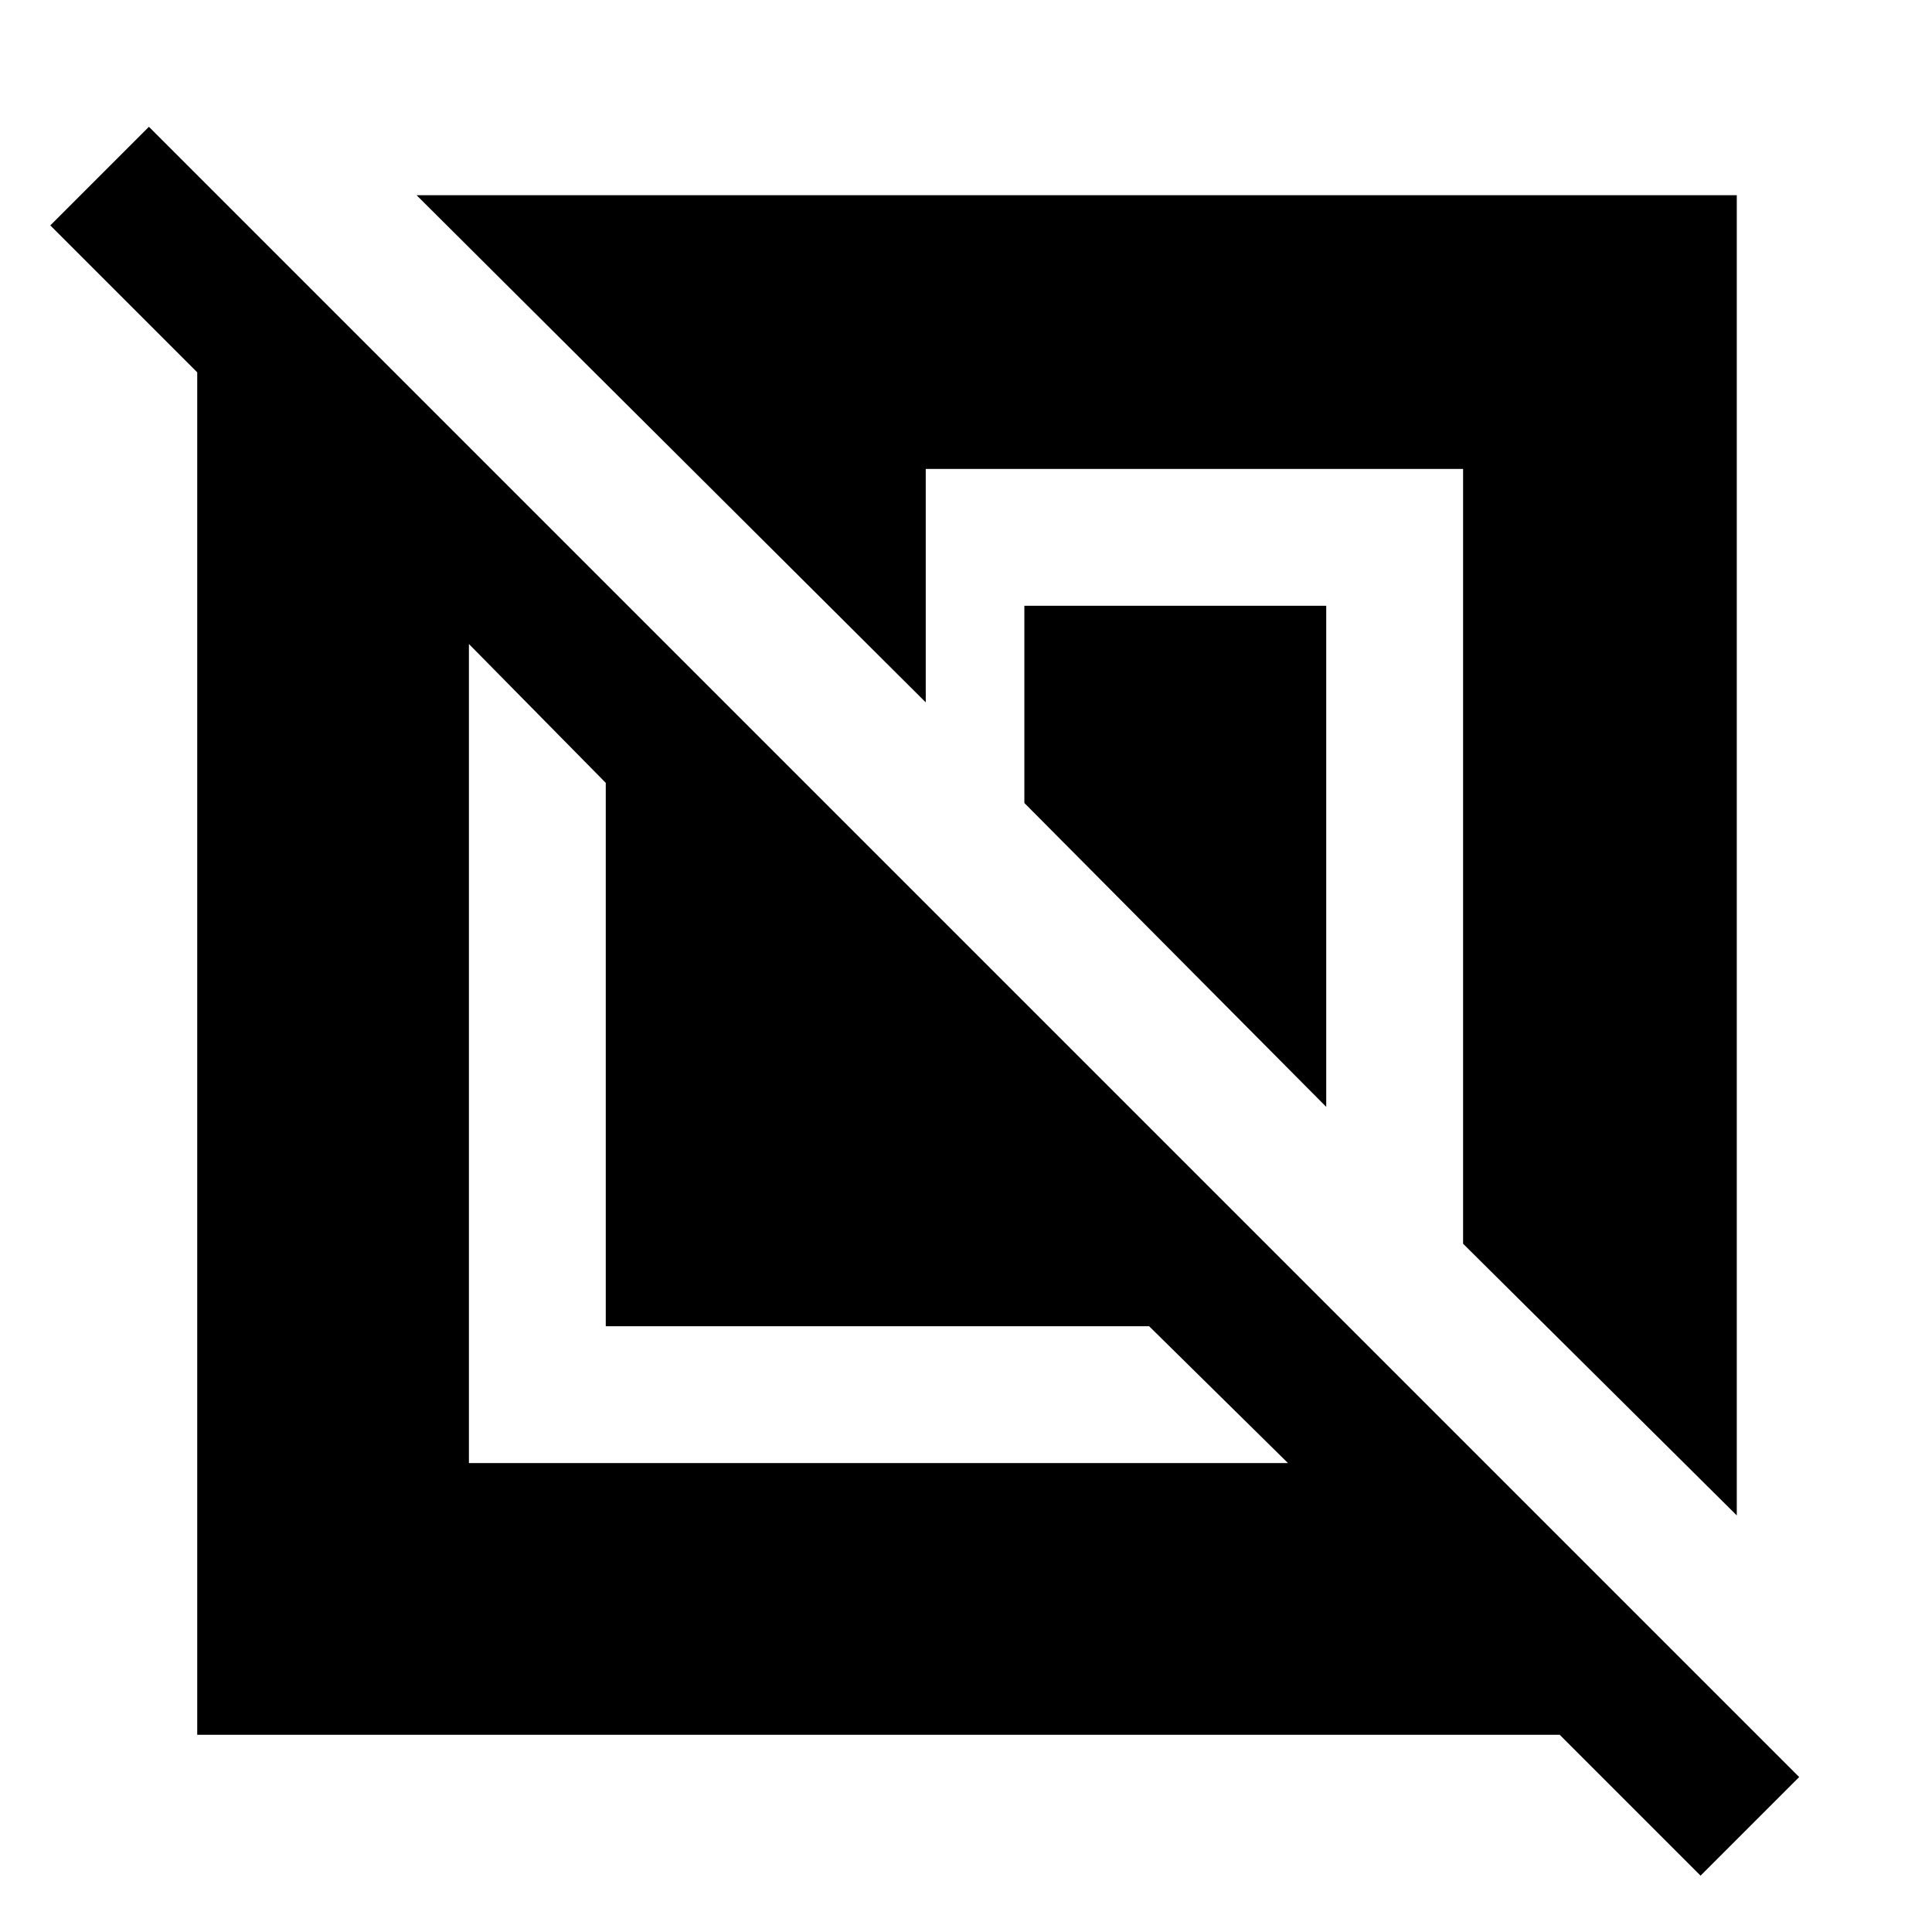 <svg xmlns="http://www.w3.org/2000/svg" height="48" viewBox="0 -960 960 960" width="48"><path d="M98-98v-677l-73-73 49-49L894-77l-49 49-70-70H98Zm135-135h407l-69-68H301v-270l-68-69v407Zm630 26L727-342v-385H460v116L207-863h656v656ZM659-410 509-561v-98h150v249Z"/></svg>